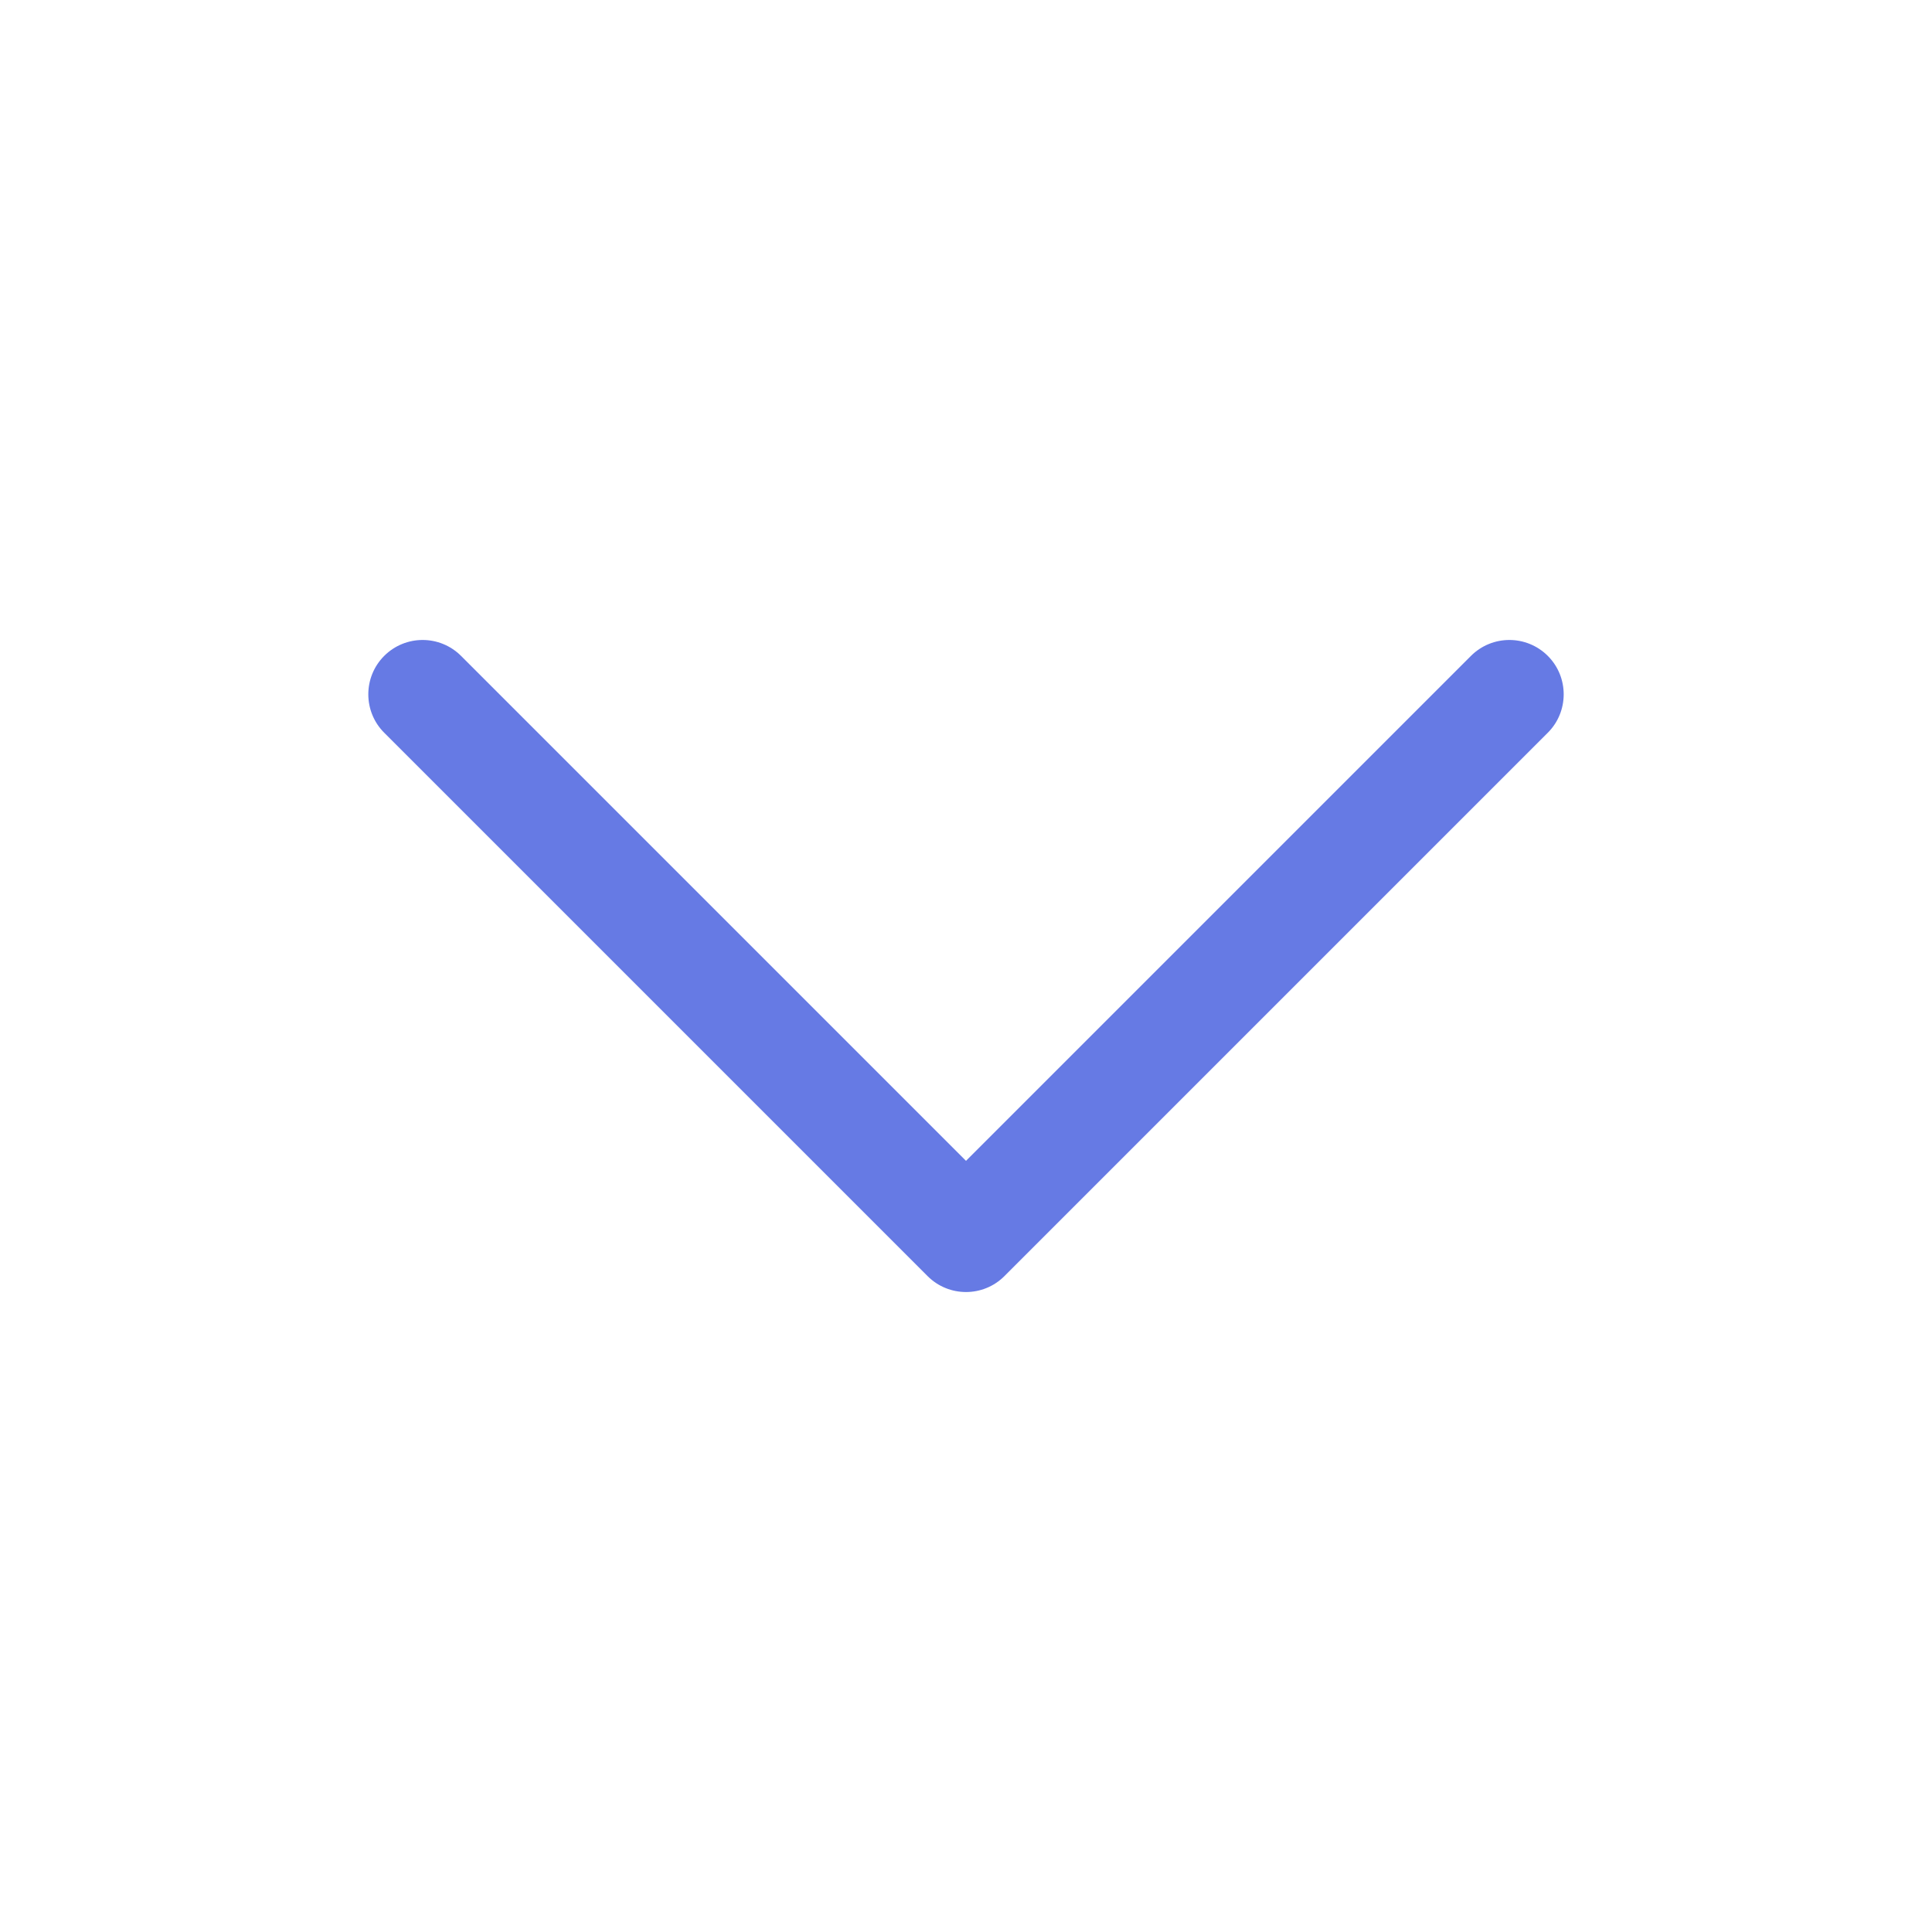 <svg width="20" height="20" viewBox="0 0 20 20" fill="none" xmlns="http://www.w3.org/2000/svg">
<path fill-rule="evenodd" clip-rule="evenodd" d="M3.977 6.79C4.197 6.57 4.553 6.57 4.773 6.79L10 12.017L15.227 6.79C15.447 6.57 15.803 6.57 16.023 6.79C16.242 7.009 16.242 7.366 16.023 7.585L10.398 13.21C10.178 13.43 9.822 13.43 9.602 13.21L3.977 7.585C3.758 7.366 3.758 7.009 3.977 6.79Z" fill="#667AE4"/>
</svg>

